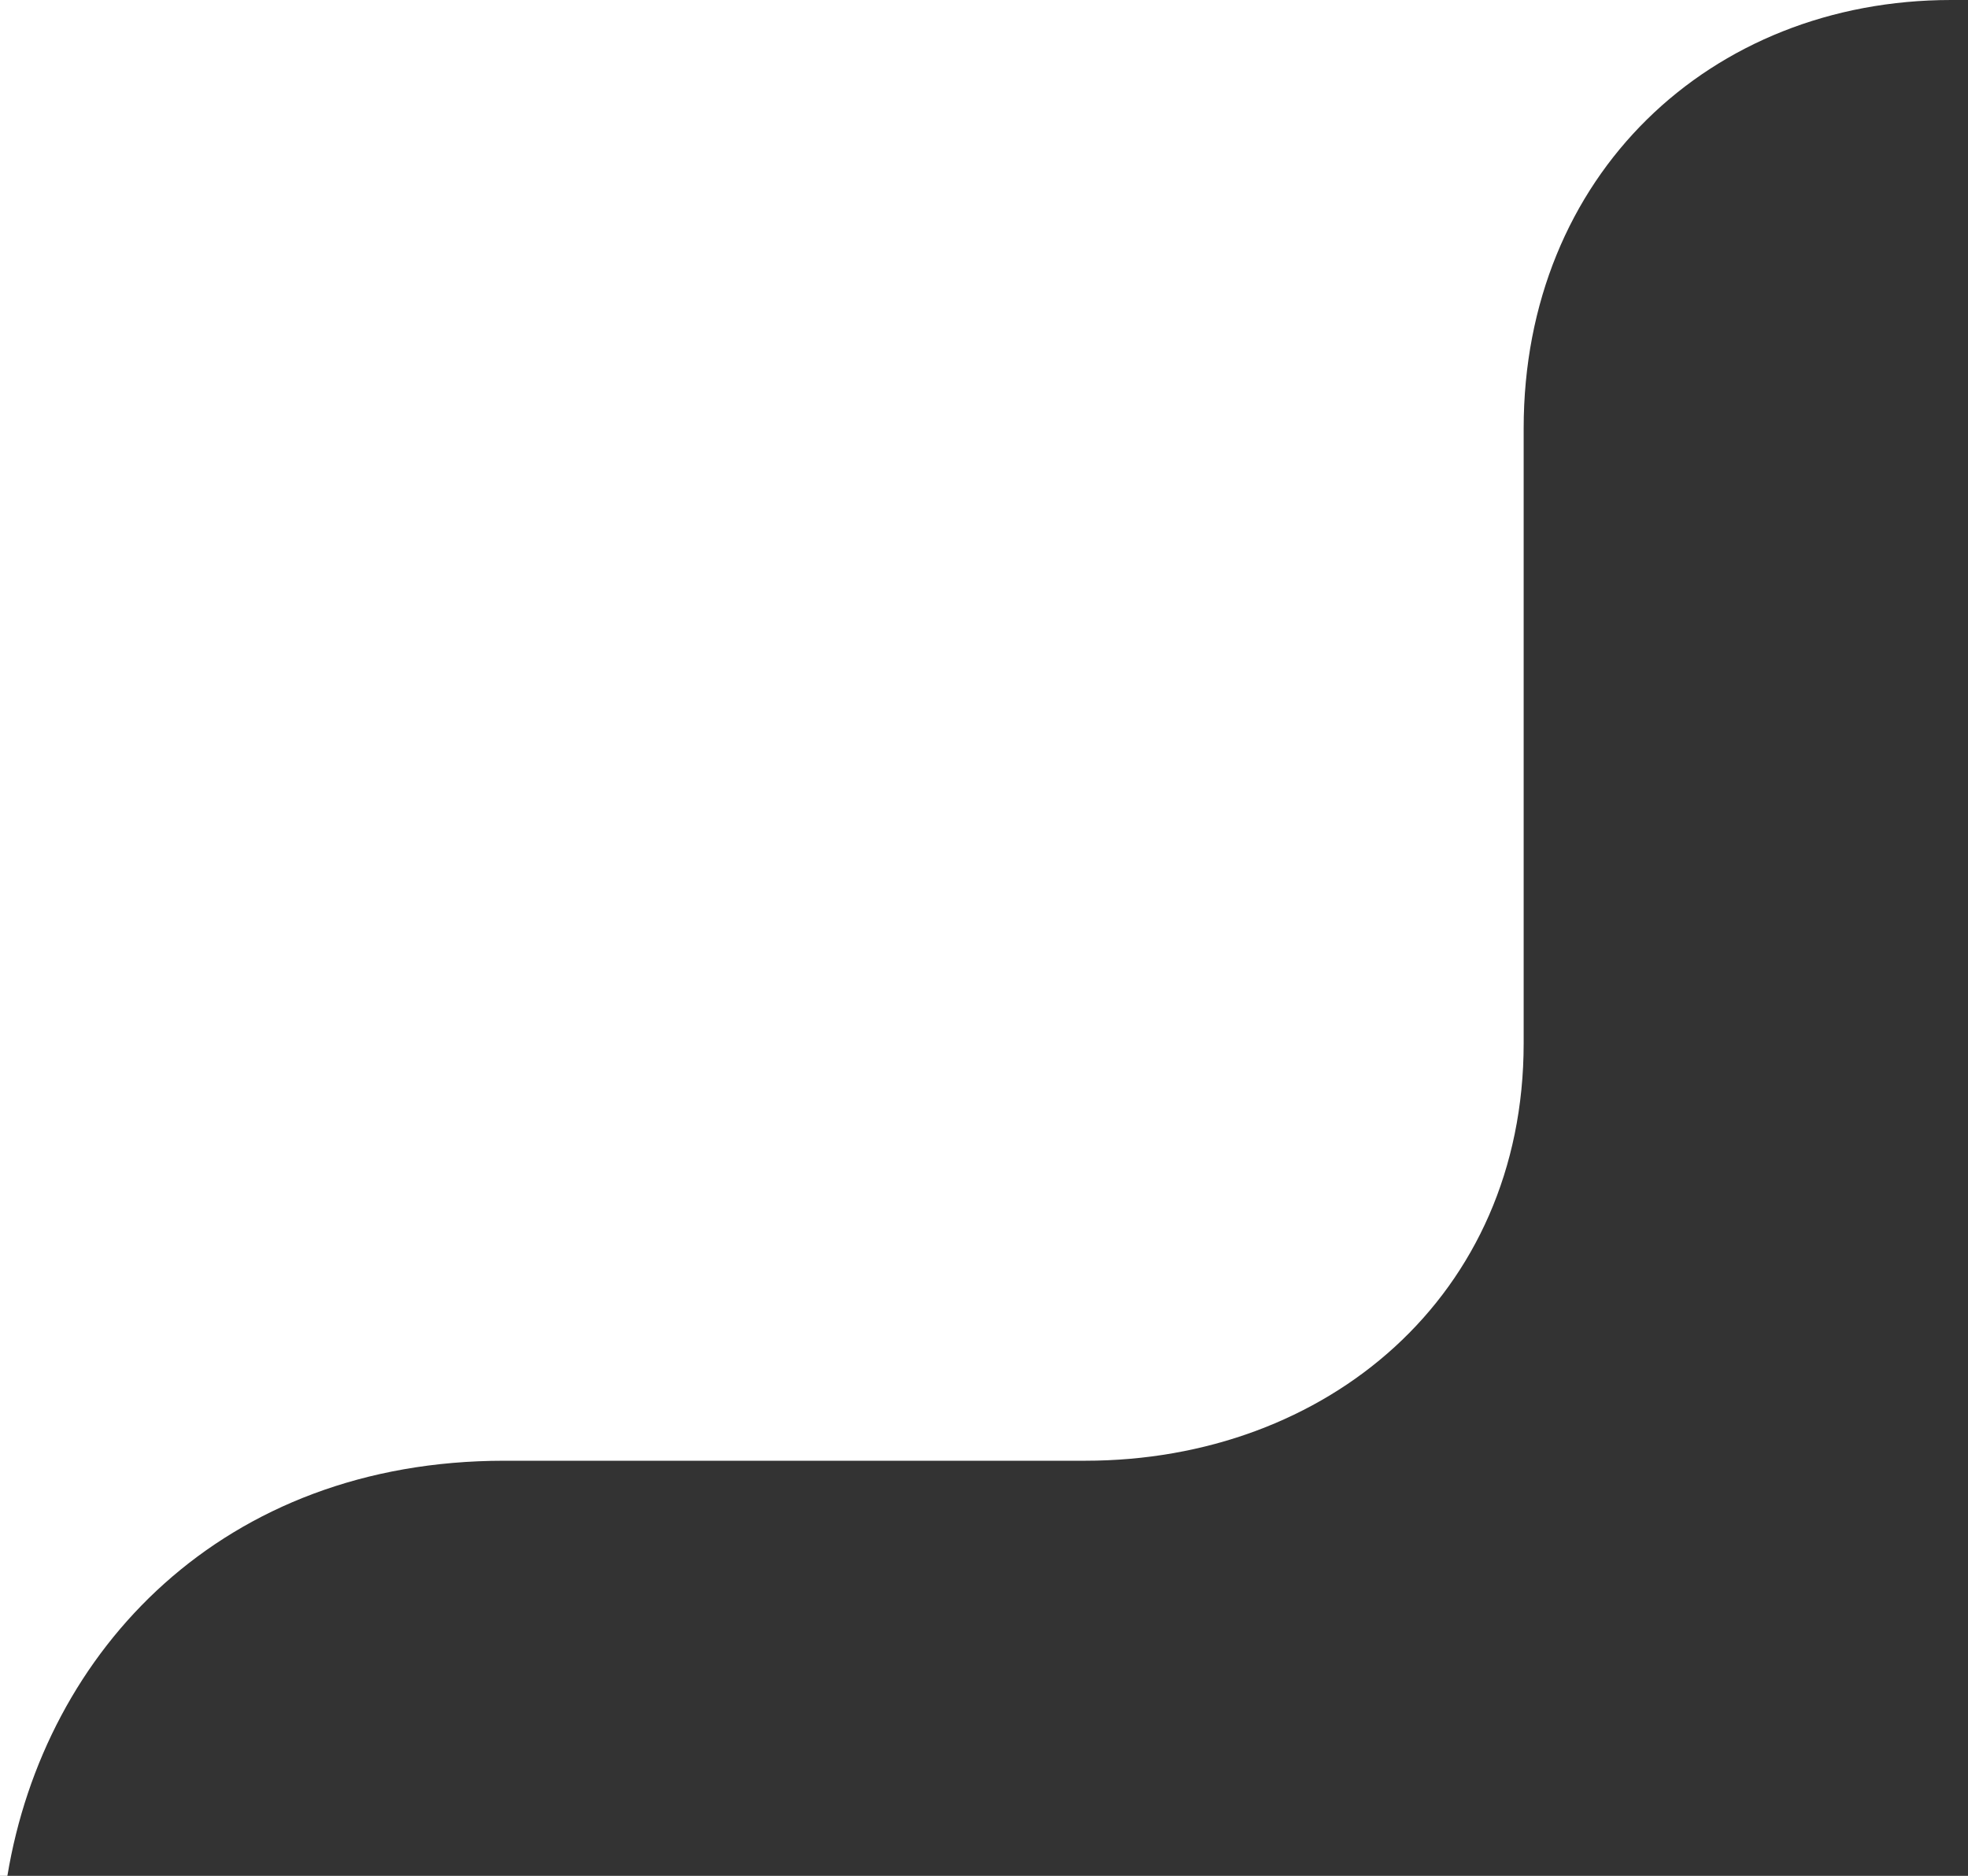 <svg width="64" height="61" viewBox="0 0 64 61" fill="none" xmlns="http://www.w3.org/2000/svg">
<rect x="0" y="0" width="64" height="61" fill="#333333" stroke="none"/>
<path fill-rule="evenodd" clip-rule="evenodd" d="M63.453 0H0V61H0.24C1.457 53.649 7.254 47.501 16.398 47.501H35.291C43.134 47.501 49.55 42.144 49.55 33.93V13.929C49.55 5.714 55.61 0 63.453 0Z" fill="white"/>
</svg>
